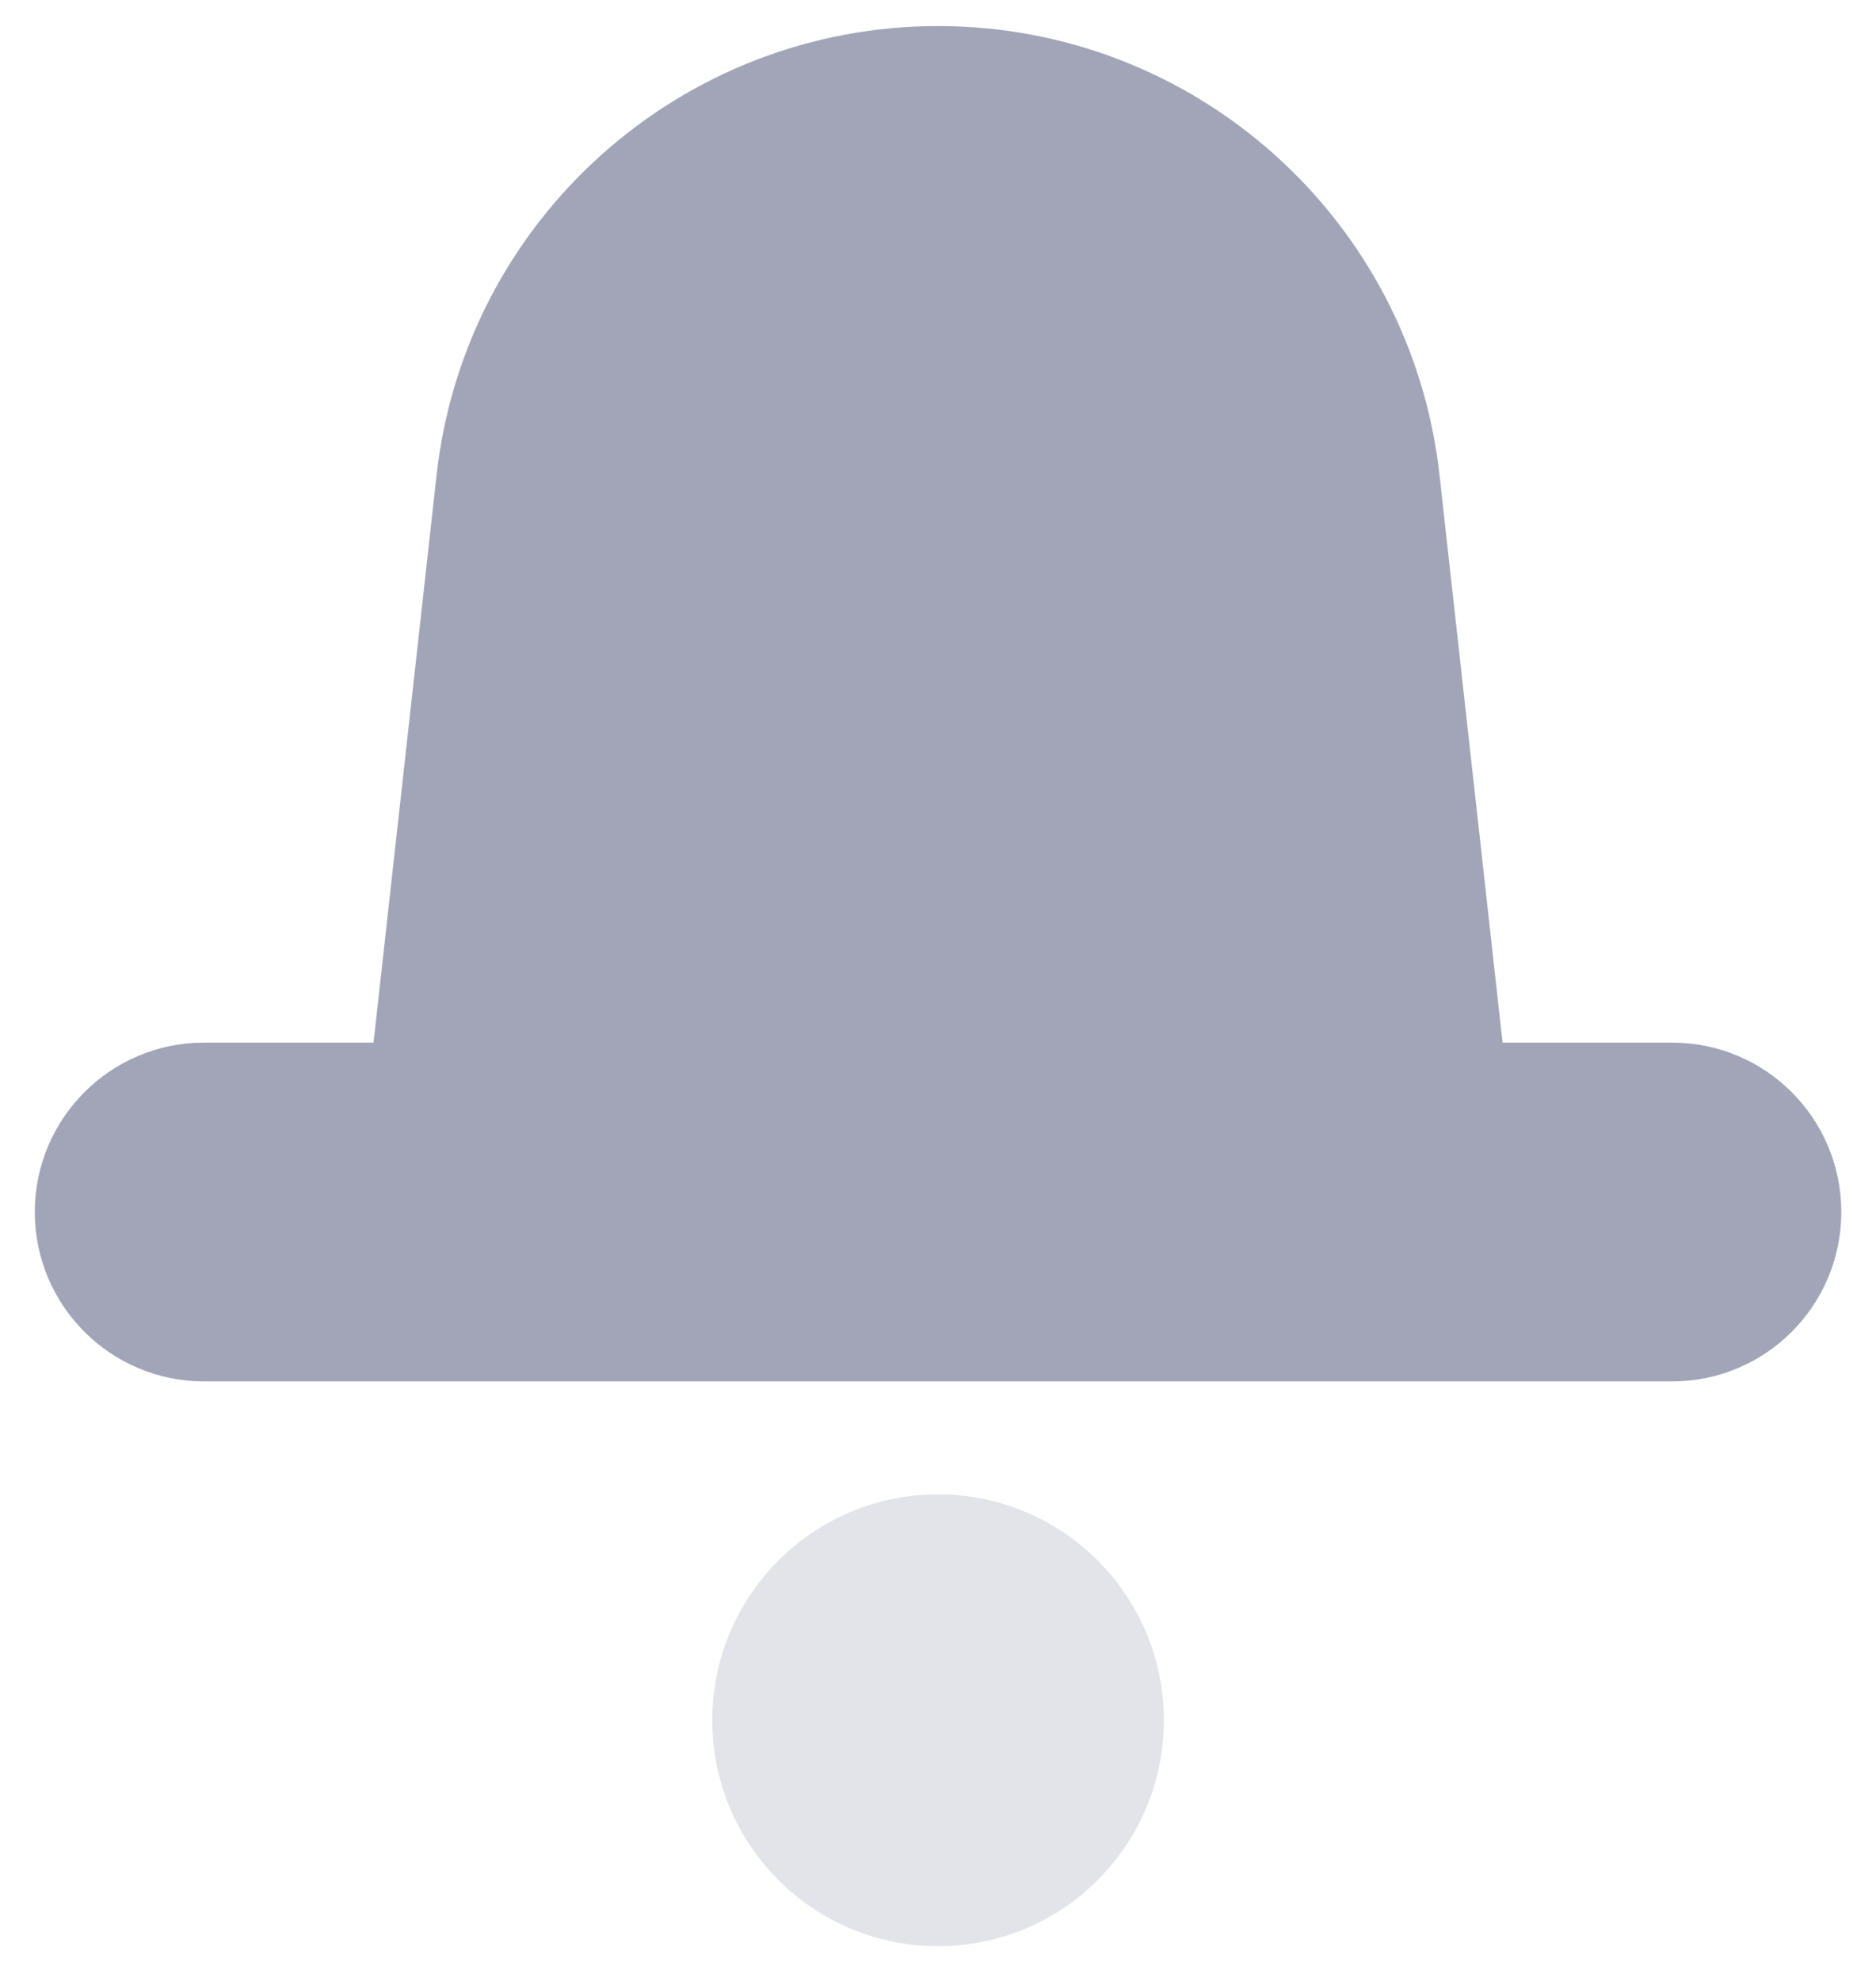 <svg width="18" height="19" viewBox="0 0 18 19" fill="none" xmlns="http://www.w3.org/2000/svg">
<path fill-rule="evenodd" clip-rule="evenodd" d="M14.417 10H16.042C16.94 10 17.667 10.727 17.667 11.625C17.667 12.523 16.94 13.25 16.042 13.25H1.959C1.062 13.25 0.334 12.523 0.334 11.625C0.334 10.727 1.062 10 1.959 10H3.584L4.189 4.557C4.461 2.105 6.534 0.25 9.001 0.25C11.468 0.25 13.54 2.105 13.812 4.557L14.417 10Z" fill="#A1A5B7"/>
<path opacity="0.3" d="M11.167 16.5C11.167 15.303 10.197 14.333 9.001 14.333C7.804 14.333 6.834 15.303 6.834 16.5C6.834 17.697 7.804 18.667 9.001 18.667C10.197 18.667 11.167 17.697 11.167 16.5Z" fill="#A1A5B7"/>
</svg>
